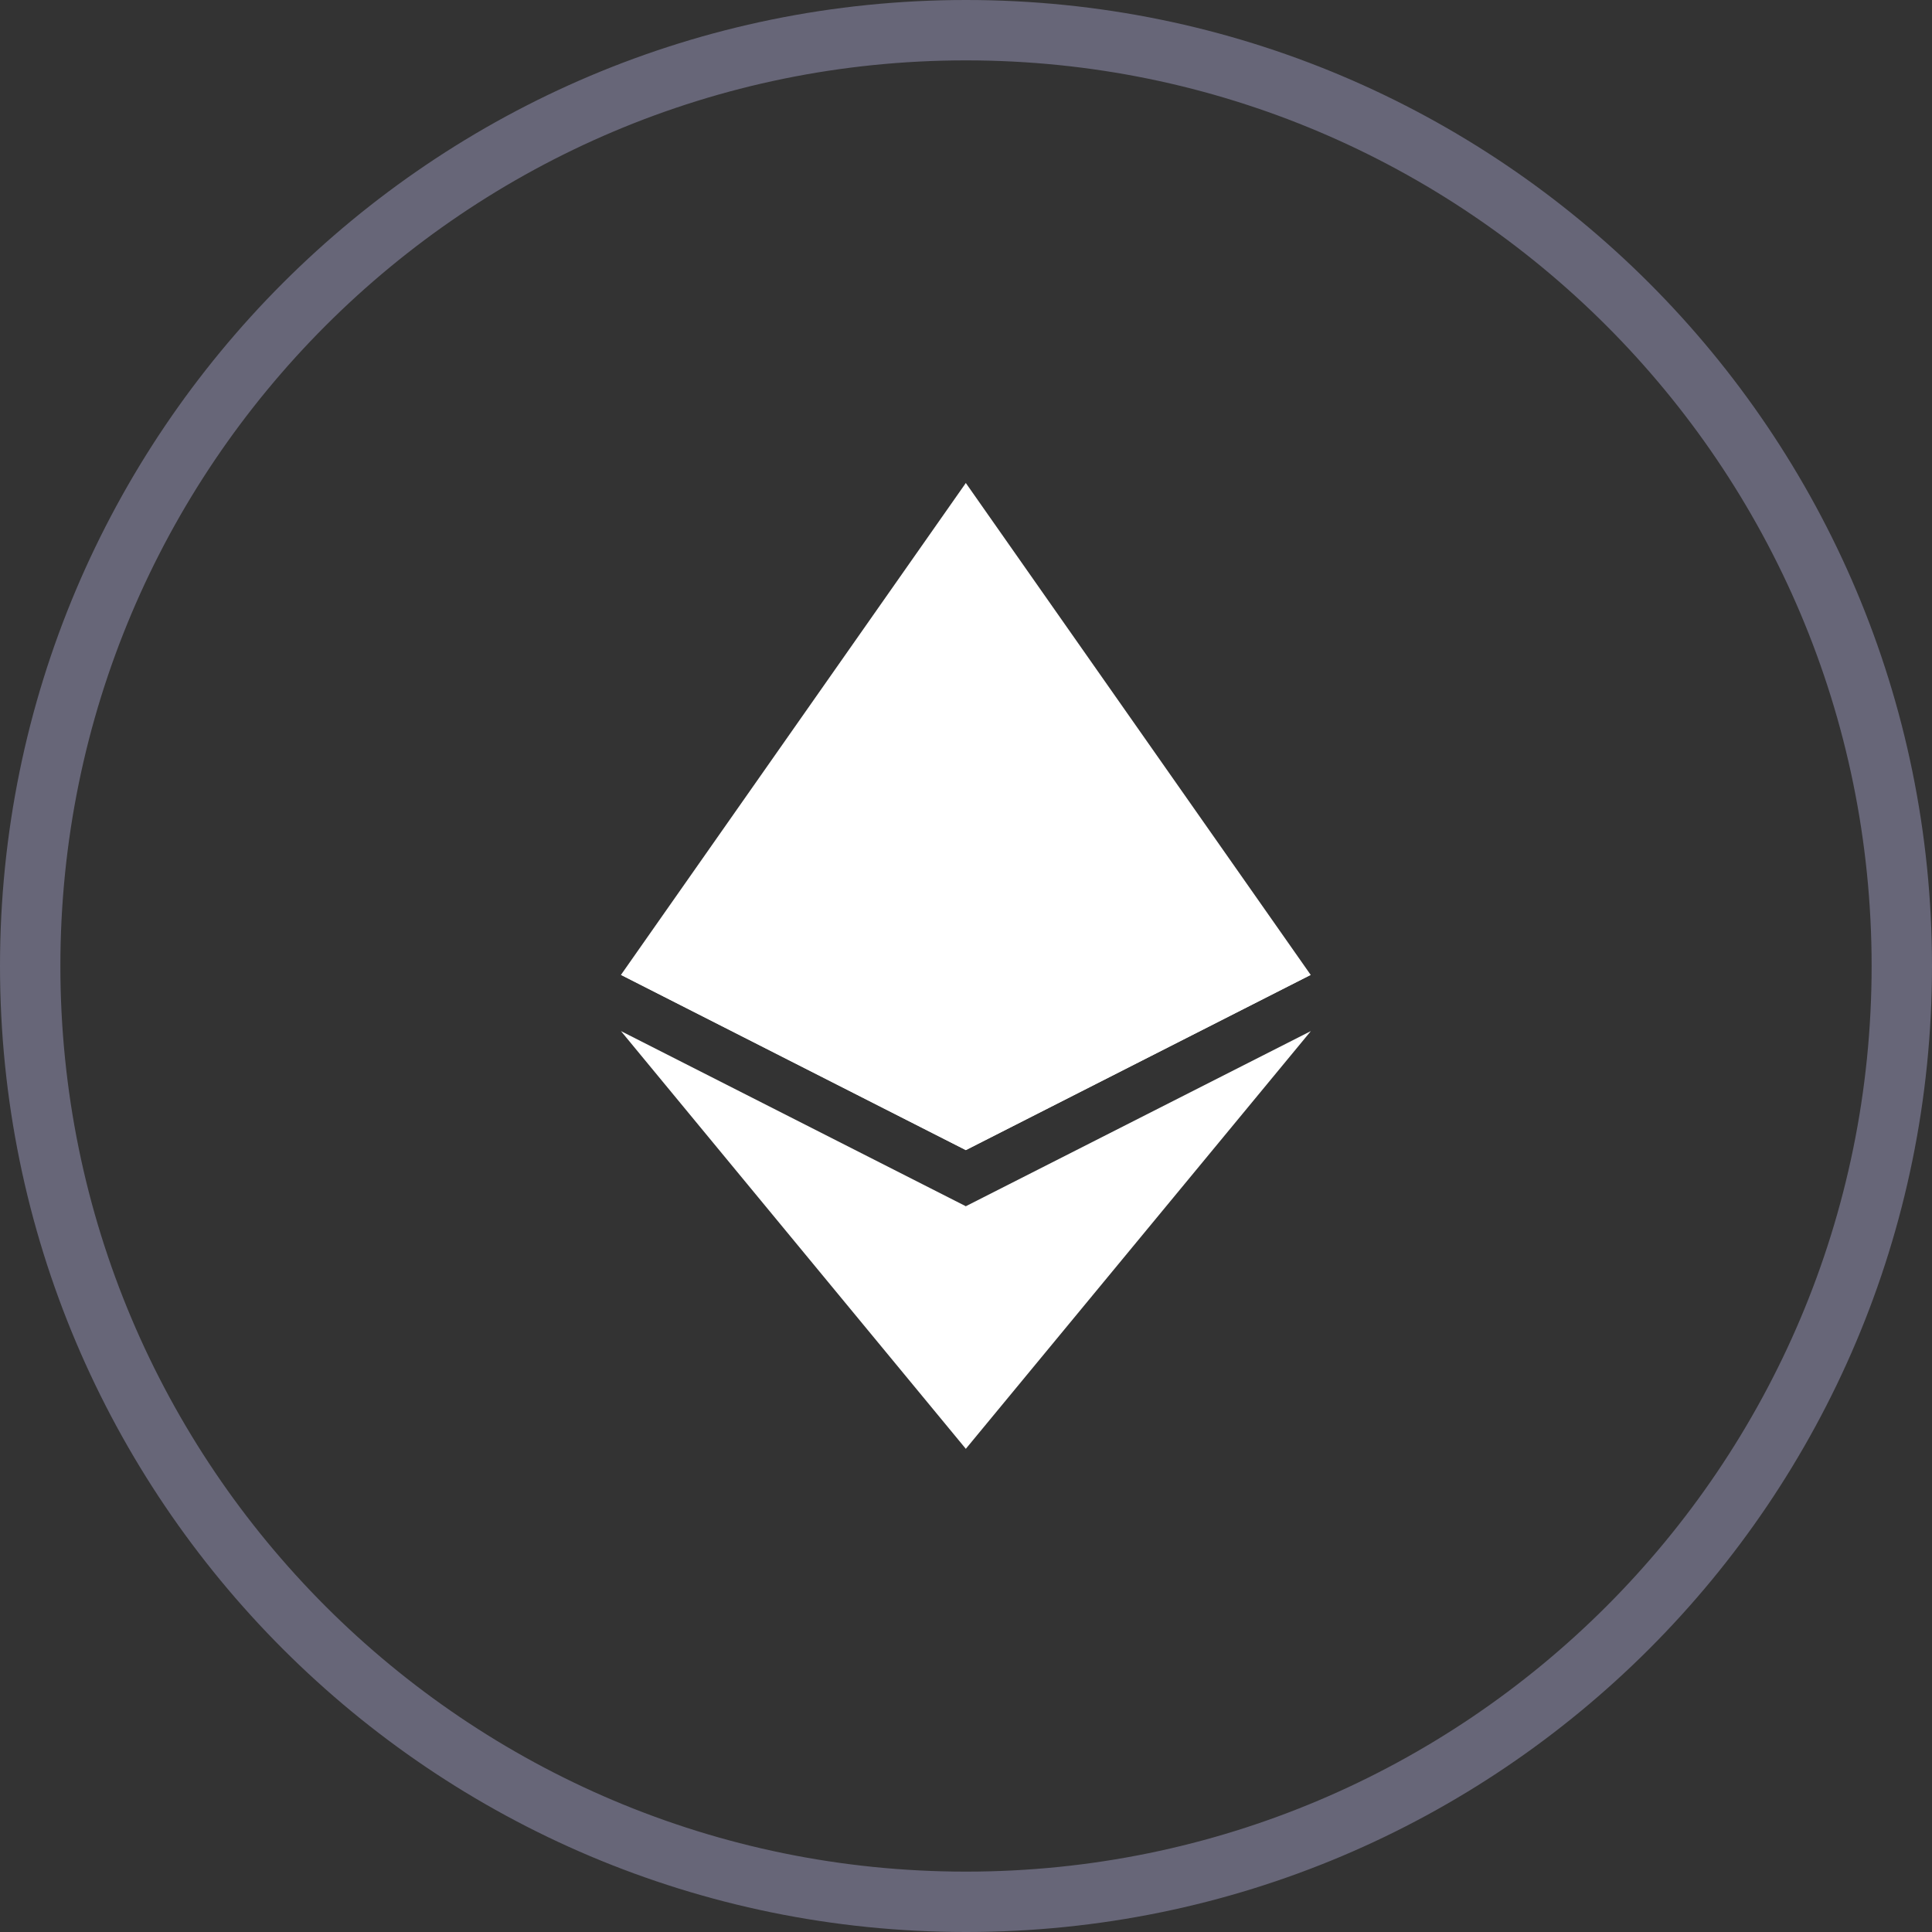 <svg width="32" height="32" viewBox="0 0 32 32" fill="none" xmlns="http://www.w3.org/2000/svg">
<rect x="0" y="0" width="32" height="32" fill="#333333" stroke="none"/>
<g clip-path="url(#clip0_698_753)">
<path d="M31.5 16C31.5 24.561 24.56 31.5 16 31.5C7.44 31.5 0.5 24.561 0.5 16C0.5 7.44 7.44 0.5 16 0.5C24.56 0.5 31.5 7.44 31.5 16Z" stroke="#676678"/>
<path d="M15.997 8L15.872 8.365V18.942L15.997 19.049L21.709 16.147L15.997 8Z" fill="white"/>
<path d="M15.997 8L10.285 16.147L15.997 19.049V13.915V8Z" fill="white"/>
<path d="M15.997 19.979L15.927 20.052V23.82L15.997 23.997L21.712 17.078L15.997 19.979Z" fill="white"/>
<path d="M15.997 23.997V19.979L10.285 17.078L15.997 23.997Z" fill="white"/>
<path d="M15.998 19.049L21.71 16.147L15.998 13.915V19.049Z" fill="white"/>
<path d="M10.285 16.147L15.997 19.049V13.915L10.285 16.147Z" fill="white"/>
</g>
<defs>
<clipPath id="clip0_698_753">
<rect width="32" height="32" fill="white"/>
</clipPath>
</defs>
</svg>
